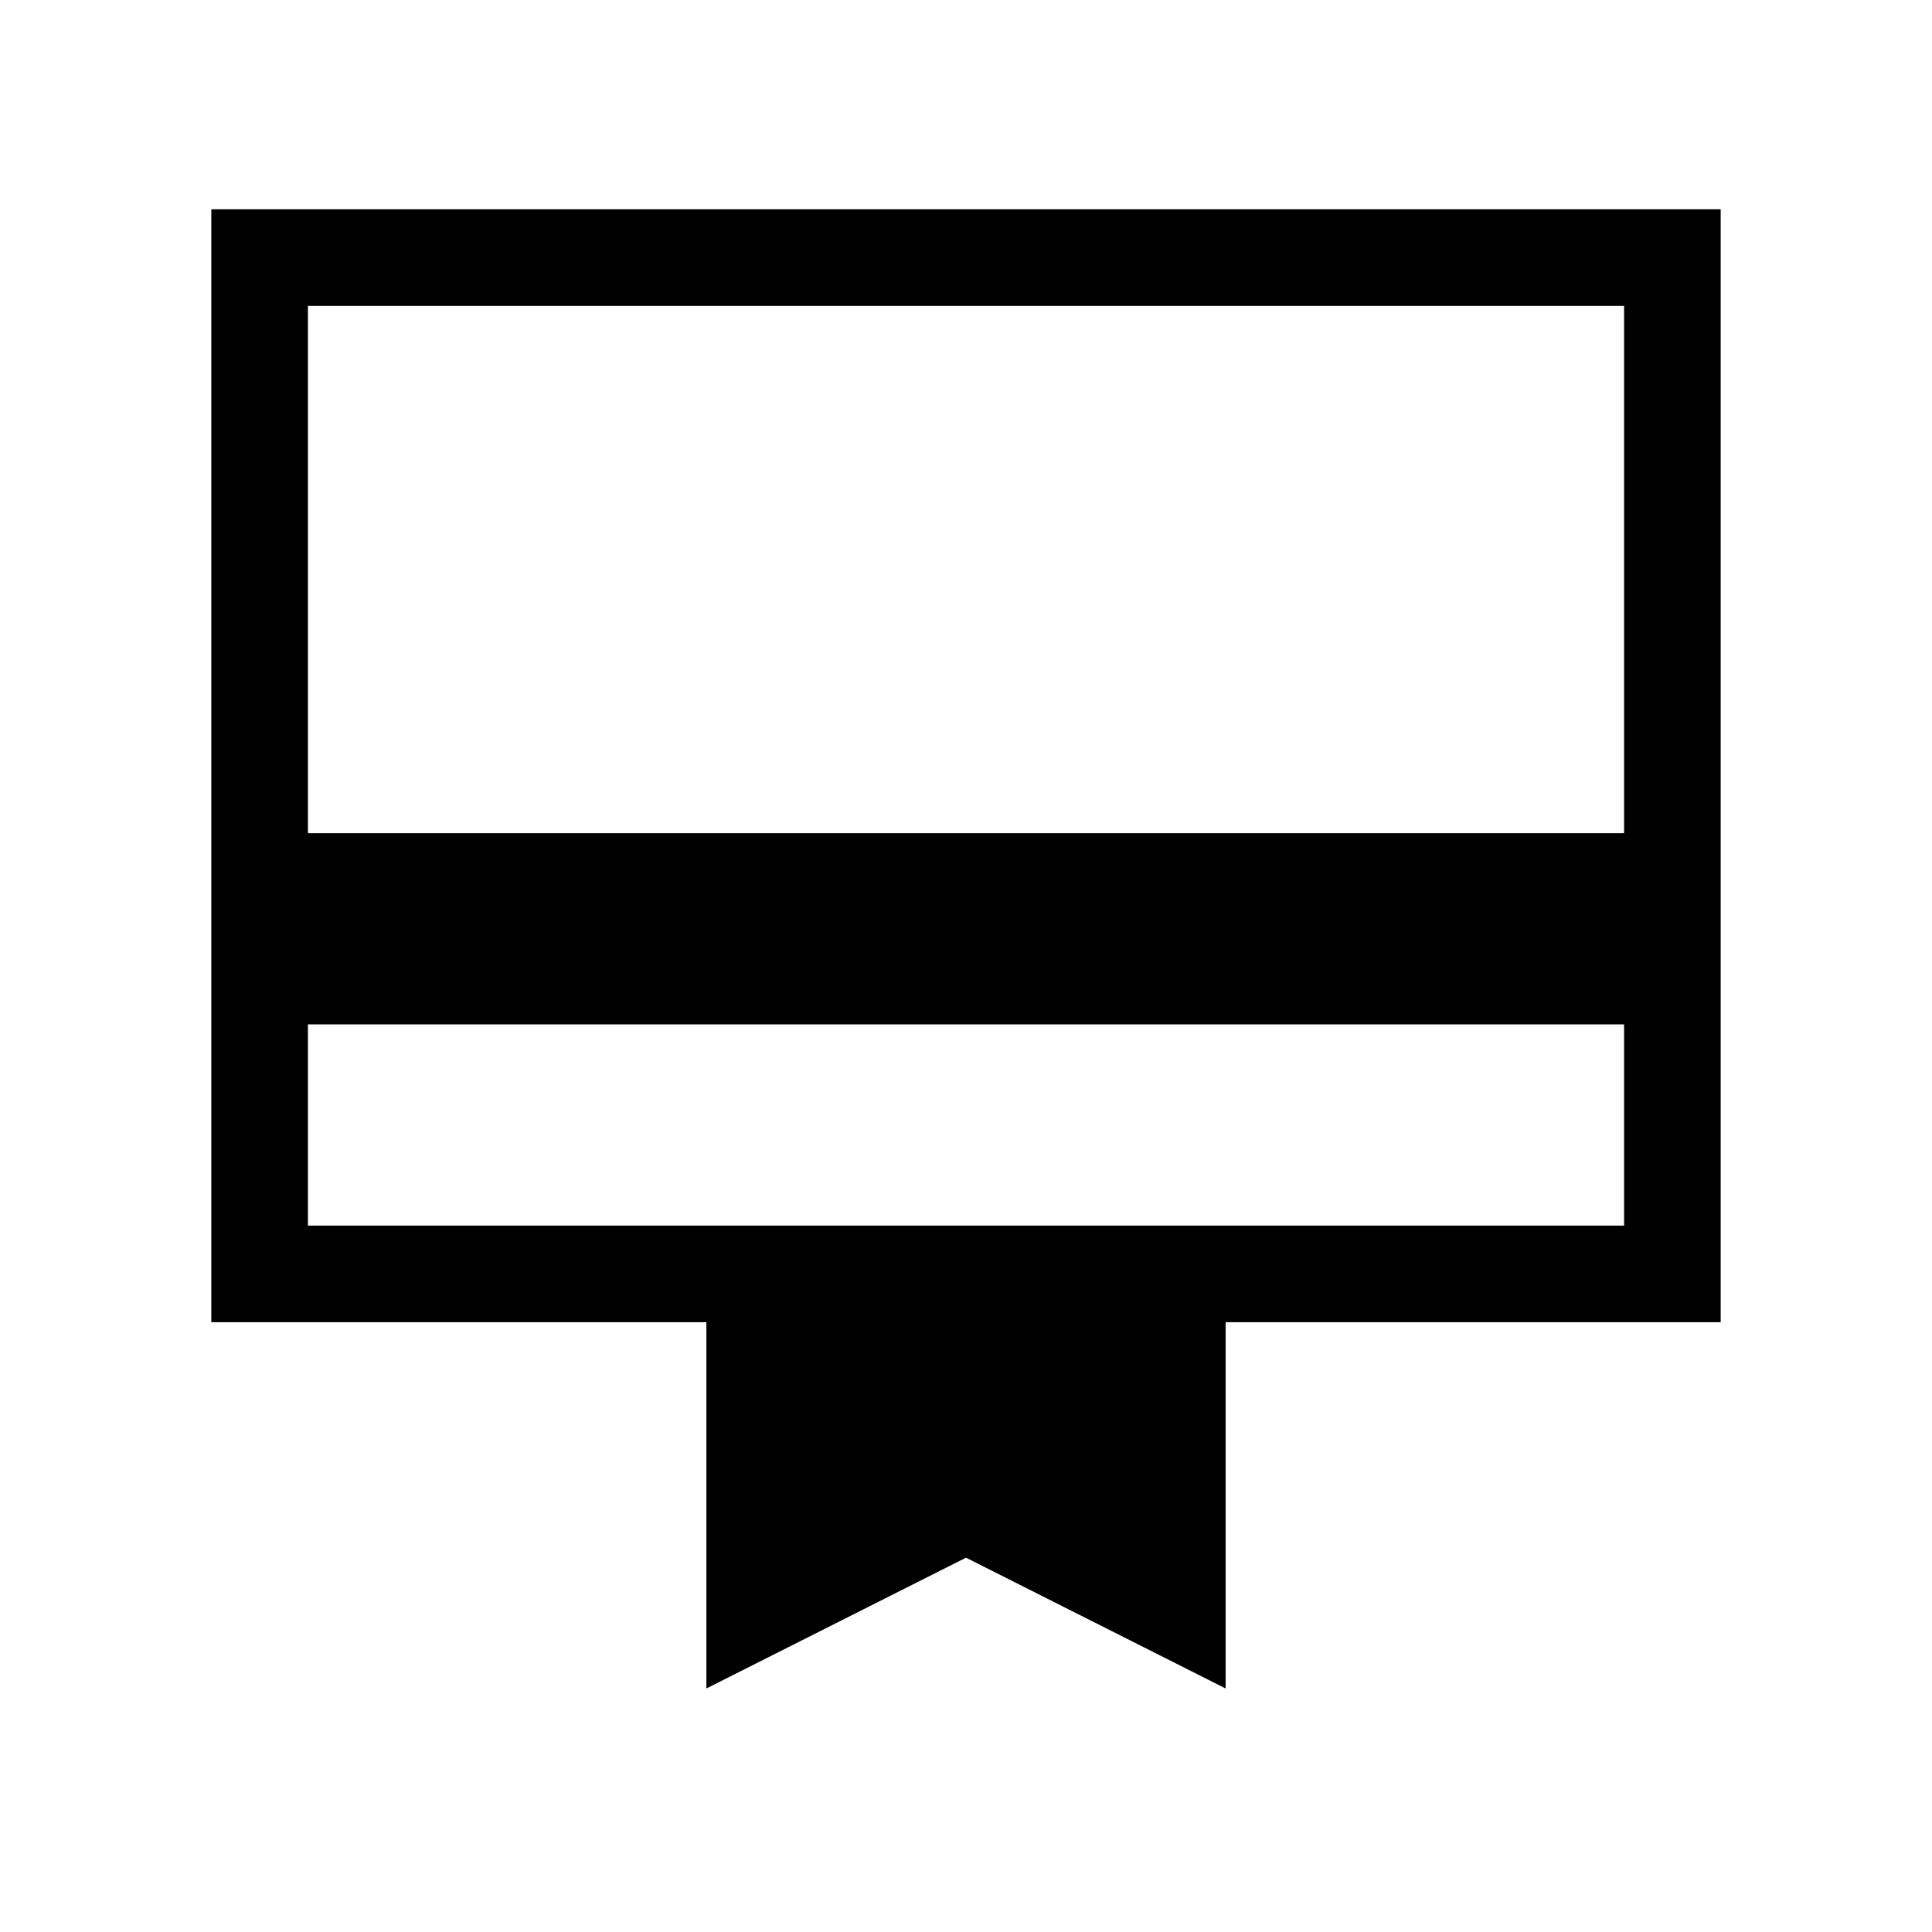 <svg xmlns="http://www.w3.org/2000/svg" height="40" width="40"><path d="M6.375 21.208V25.375H33.625V21.208ZM14.625 34.958V27.375H4.375V4.333H35.625V27.375H25.375V34.958L20 32.25ZM6.375 17.25H33.625V6.333H6.375ZM6.375 25.375V6.333V25.375Z"/></svg>